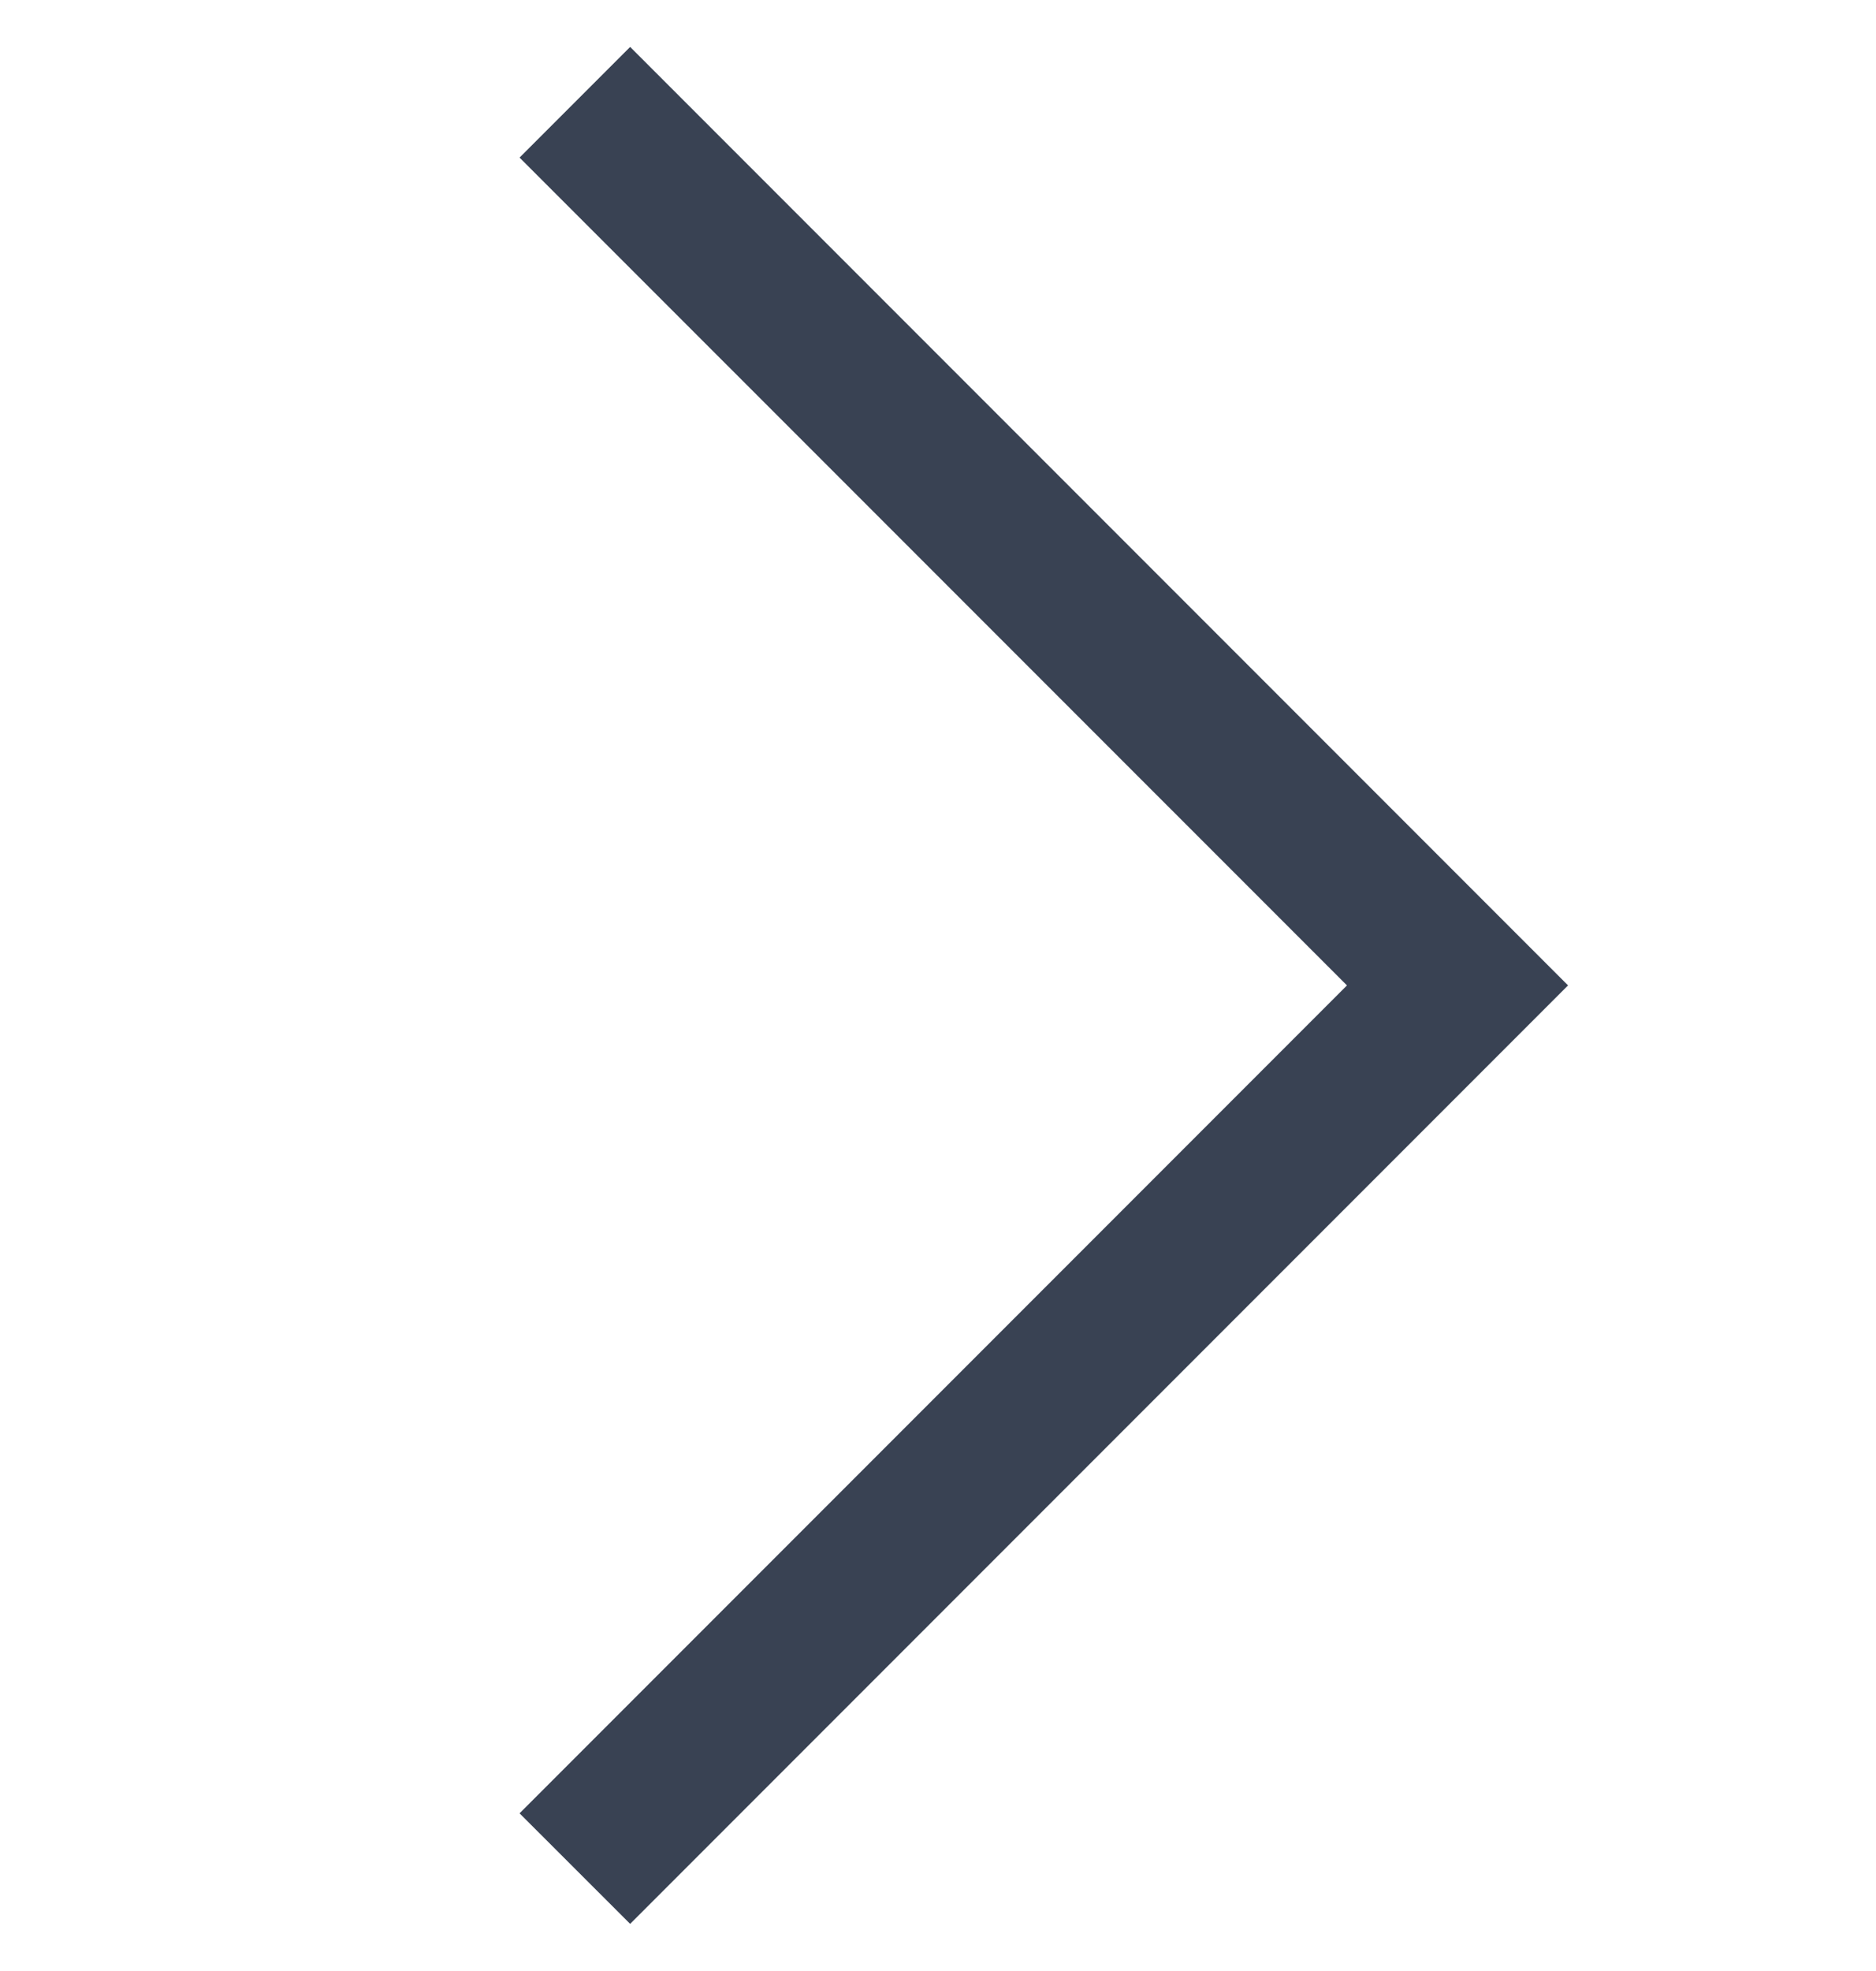 <svg width="20" height="21" viewBox="0 0 20 21" fill="none" xmlns="http://www.w3.org/2000/svg">
<path fill-rule="evenodd" clip-rule="evenodd" d="M14.36 10.499L5.539 19.32L6.718 20.498L16.717 10.499L6.718 0.5L5.539 1.679L14.36 10.499Z" fill="#394253"/>
</svg>
